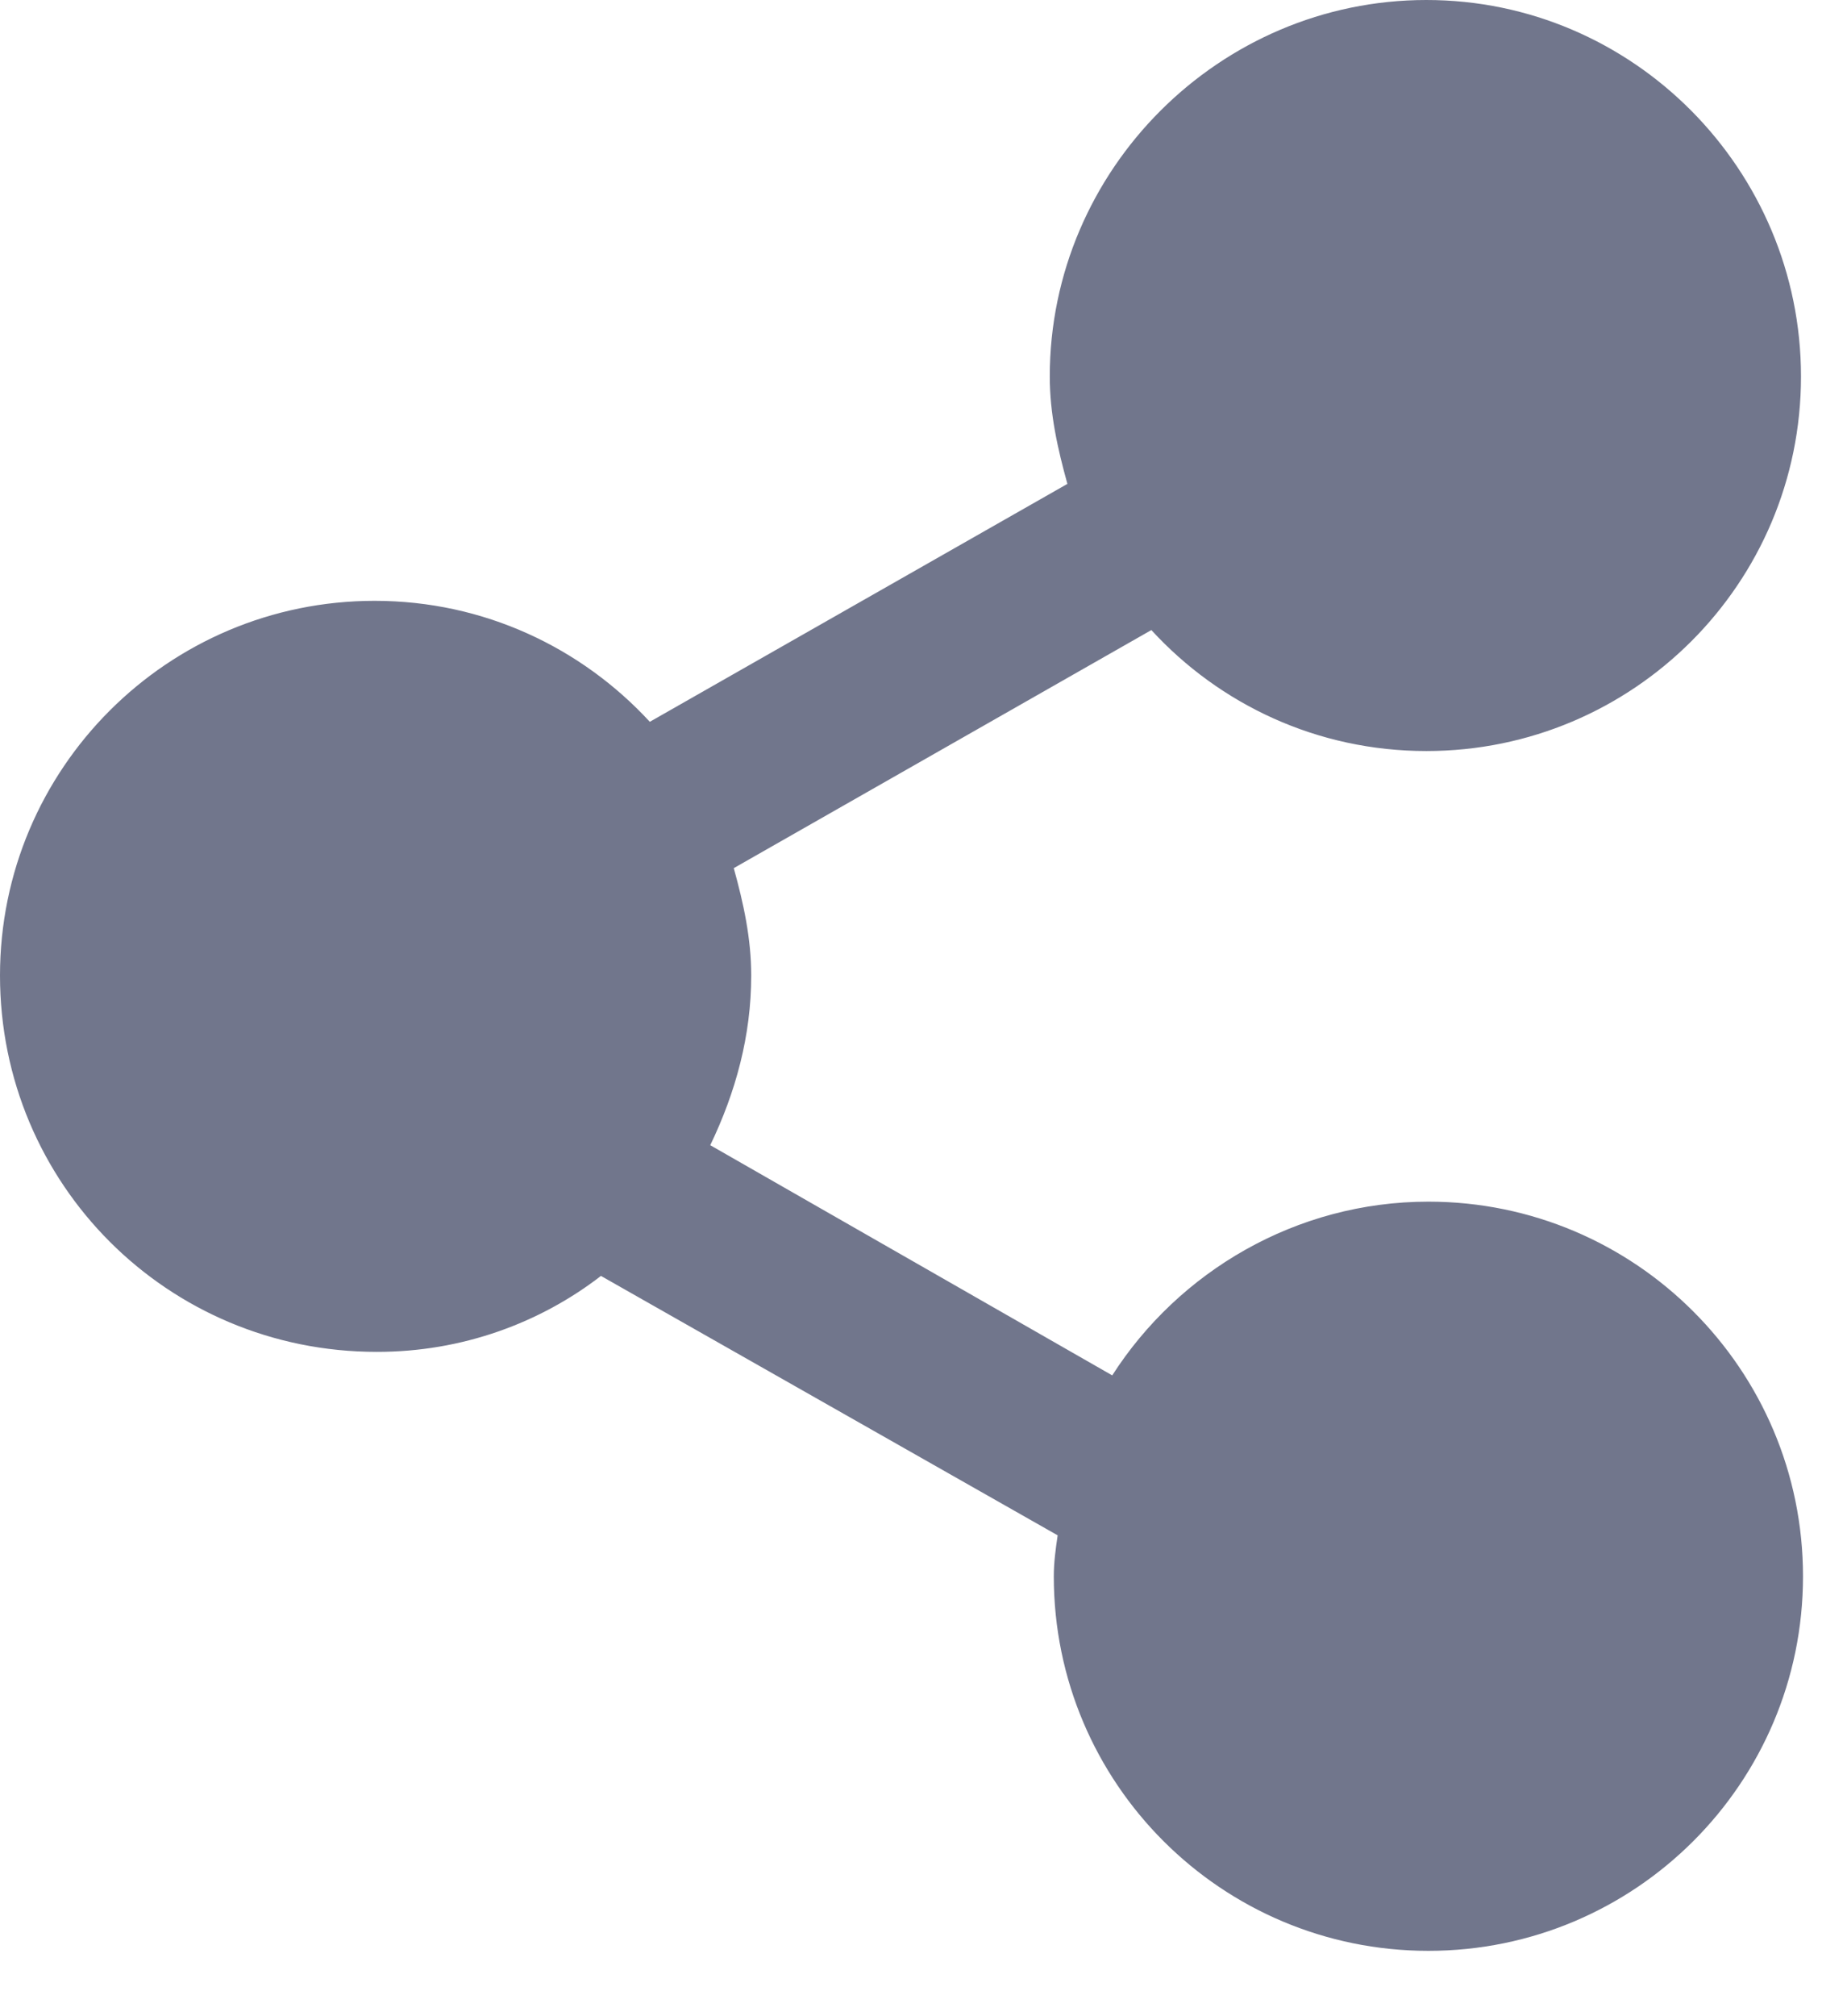 <?xml version="1.0" encoding="UTF-8"?>
<svg width="11px" height="12px" viewBox="0 0 11 12" version="1.1" xmlns="http://www.w3.org/2000/svg" xmlns:xlink="http://www.w3.org/1999/xlink">
    <!-- Generator: Sketch 53.2 (72643) - https://sketchapp.com -->
    <title>Shape</title>
    <desc>Created with Sketch.</desc>
    <g id="Page-1" stroke="none" stroke-width="1" fill="none" fill-rule="evenodd">
        <g id="Mine" transform="translate(-274, -200)" fill="#71768C" fill-rule="nonzero">
            <g id="Avatar-information" transform="translate(24, 101)">
                <g id="share" transform="translate(235, 88)">
                    <g id="Group-2" transform="translate(15, 7)">
                        <g id="Share-" transform="translate(0, 4)">
                            <path d="M8.495,4.47 C7.844,4.47 7.263,4.192 6.857,3.75 L4.37,5.167 C4.428,5.376 4.474,5.585 4.474,5.806 C4.474,6.165 4.381,6.502 4.23,6.816 L6.624,8.186 C7.019,7.57 7.717,7.152 8.507,7.152 C9.739,7.152 10.738,8.151 10.738,9.382 C10.738,10.613 9.739,11.611 8.507,11.611 C7.275,11.611 6.276,10.613 6.276,9.382 C6.276,9.3 6.287,9.219 6.299,9.138 L3.579,7.594 C3.219,7.872 2.754,8.047 2.243,8.046 C0.999,8.046 0,7.048 0,5.806 C0,4.575 0.999,3.576 2.231,3.576 C2.882,3.576 3.463,3.855 3.87,4.296 L6.357,2.88 C6.299,2.671 6.252,2.462 6.252,2.241 C6.252,1.01 7.263,0 8.495,0 C9.727,0 10.726,1.01 10.726,2.241 C10.726,3.472 9.727,4.47 8.495,4.47 Z" id="Shape"></path>
                        </g>
                    </g>
                </g>
            </g>
        </g>
    </g>
</svg>